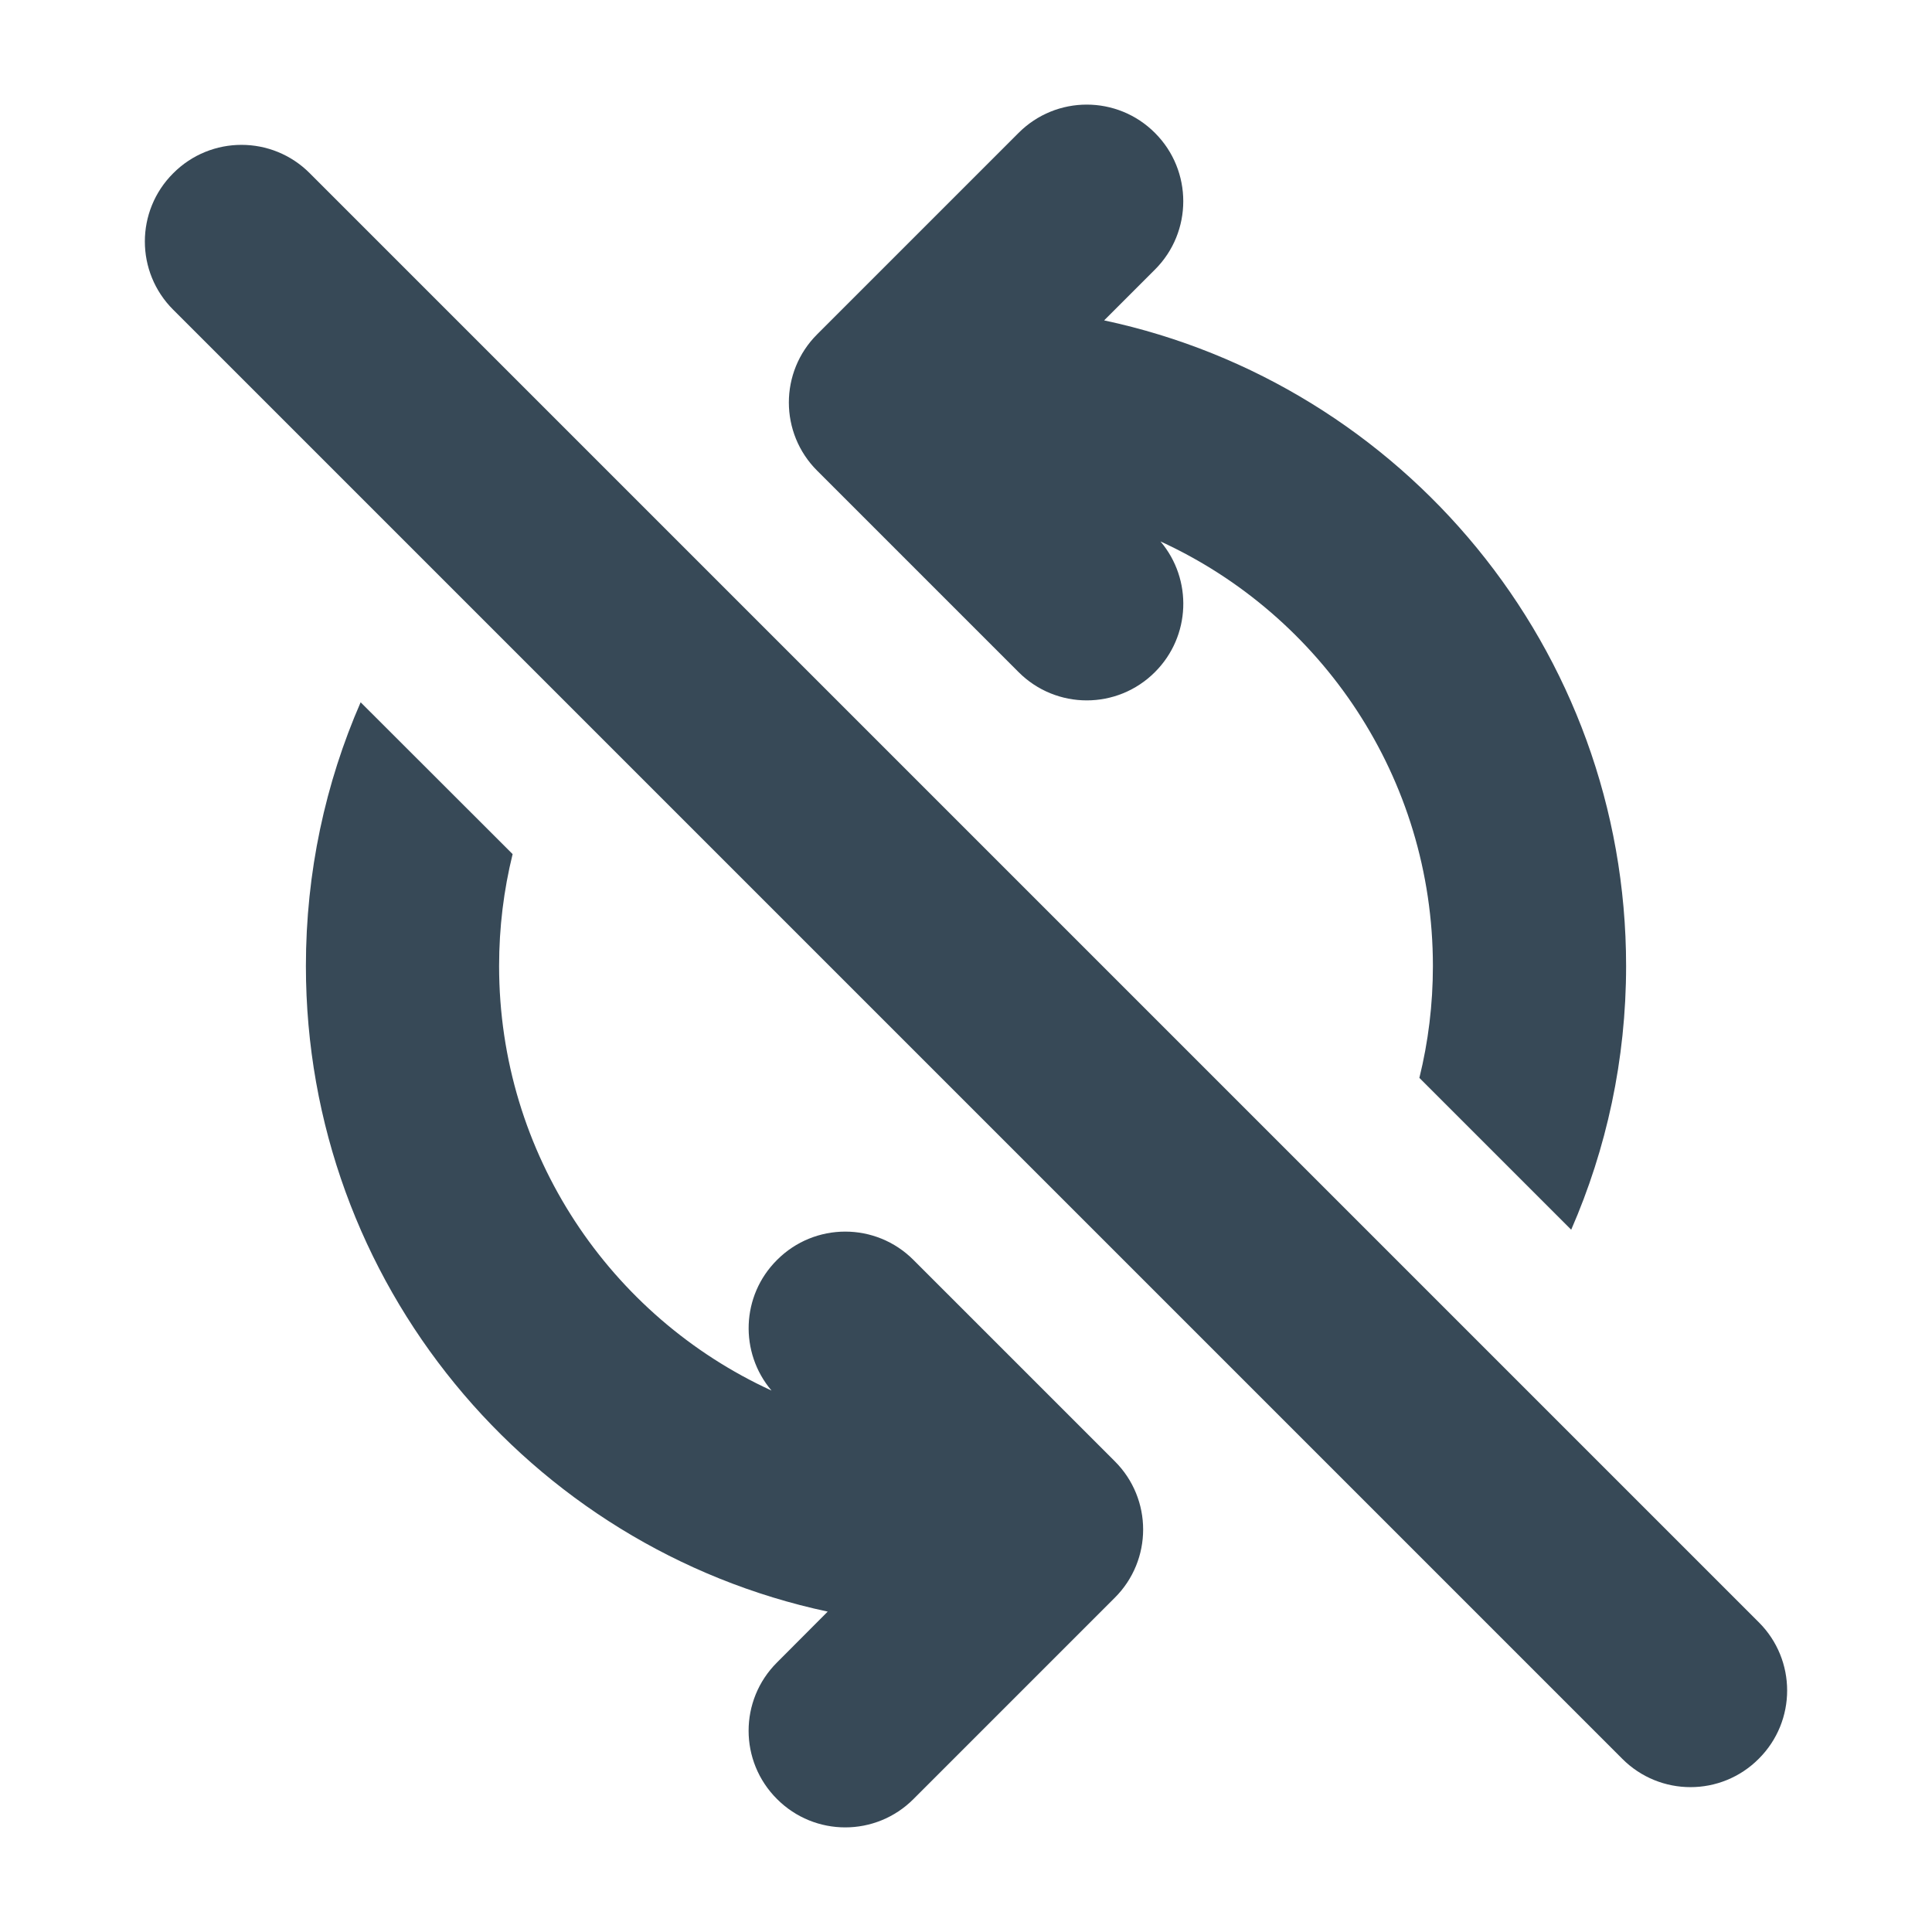<!DOCTYPE svg PUBLIC "-//W3C//DTD SVG 1.1//EN" "http://www.w3.org/Graphics/SVG/1.1/DTD/svg11.dtd">
<!-- Uploaded to: SVG Repo, www.svgrepo.com, Transformed by: SVG Repo Mixer Tools -->
<svg width="800px" height="800px" viewBox="0 0 12 12" fill="none" xmlns="http://www.w3.org/2000/svg">
<g id="SVGRepo_bgCarrier" stroke-width="0"/>
<g id="SVGRepo_tracerCarrier" stroke-linecap="round" stroke-linejoin="round"/>
<g id="SVGRepo_iconCarrier"> <path d="M5.076 2.076C4.841 2.31 4.841 2.69 5.076 2.924L6.326 4.174C6.56 4.409 6.94 4.409 7.174 4.174C7.396 3.952 7.408 3.599 7.208 3.363C8.207 3.821 8.9 4.83 8.9 6C8.9 6.24 8.871 6.472 8.816 6.695L9.759 7.638C9.978 7.136 10.1 6.582 10.1 6C10.1 4.03 8.711 2.385 6.858 1.99L7.174 1.674C7.408 1.44 7.408 1.06 7.174 0.826C6.94 0.591 6.56 0.591 6.326 0.826L5.076 2.076Z" fill="#374957"/> <path d="M2.24 4.362C2.021 4.864 1.9 5.418 1.9 6C1.9 7.97 3.289 9.615 5.141 10.01L4.826 10.326C4.591 10.56 4.591 10.94 4.826 11.174C5.06 11.409 5.44 11.409 5.674 11.174L6.924 9.924C7.159 9.69 7.159 9.31 6.924 9.076L5.674 7.826C5.44 7.591 5.06 7.591 4.826 7.826C4.603 8.048 4.592 8.401 4.792 8.637C3.793 8.179 3.1 7.17 3.1 6C3.1 5.76 3.129 5.528 3.184 5.305L2.24 4.362Z" fill="#374957"/> <path d="M10.076 10.924C10.31 11.159 10.69 11.159 10.924 10.924C11.159 10.69 11.159 10.31 10.924 10.076L1.924 1.076C1.69 0.841 1.31 0.841 1.076 1.076C0.841 1.31 0.841 1.69 1.076 1.924L10.076 10.924Z" fill="#374957"/> </g>
</svg>